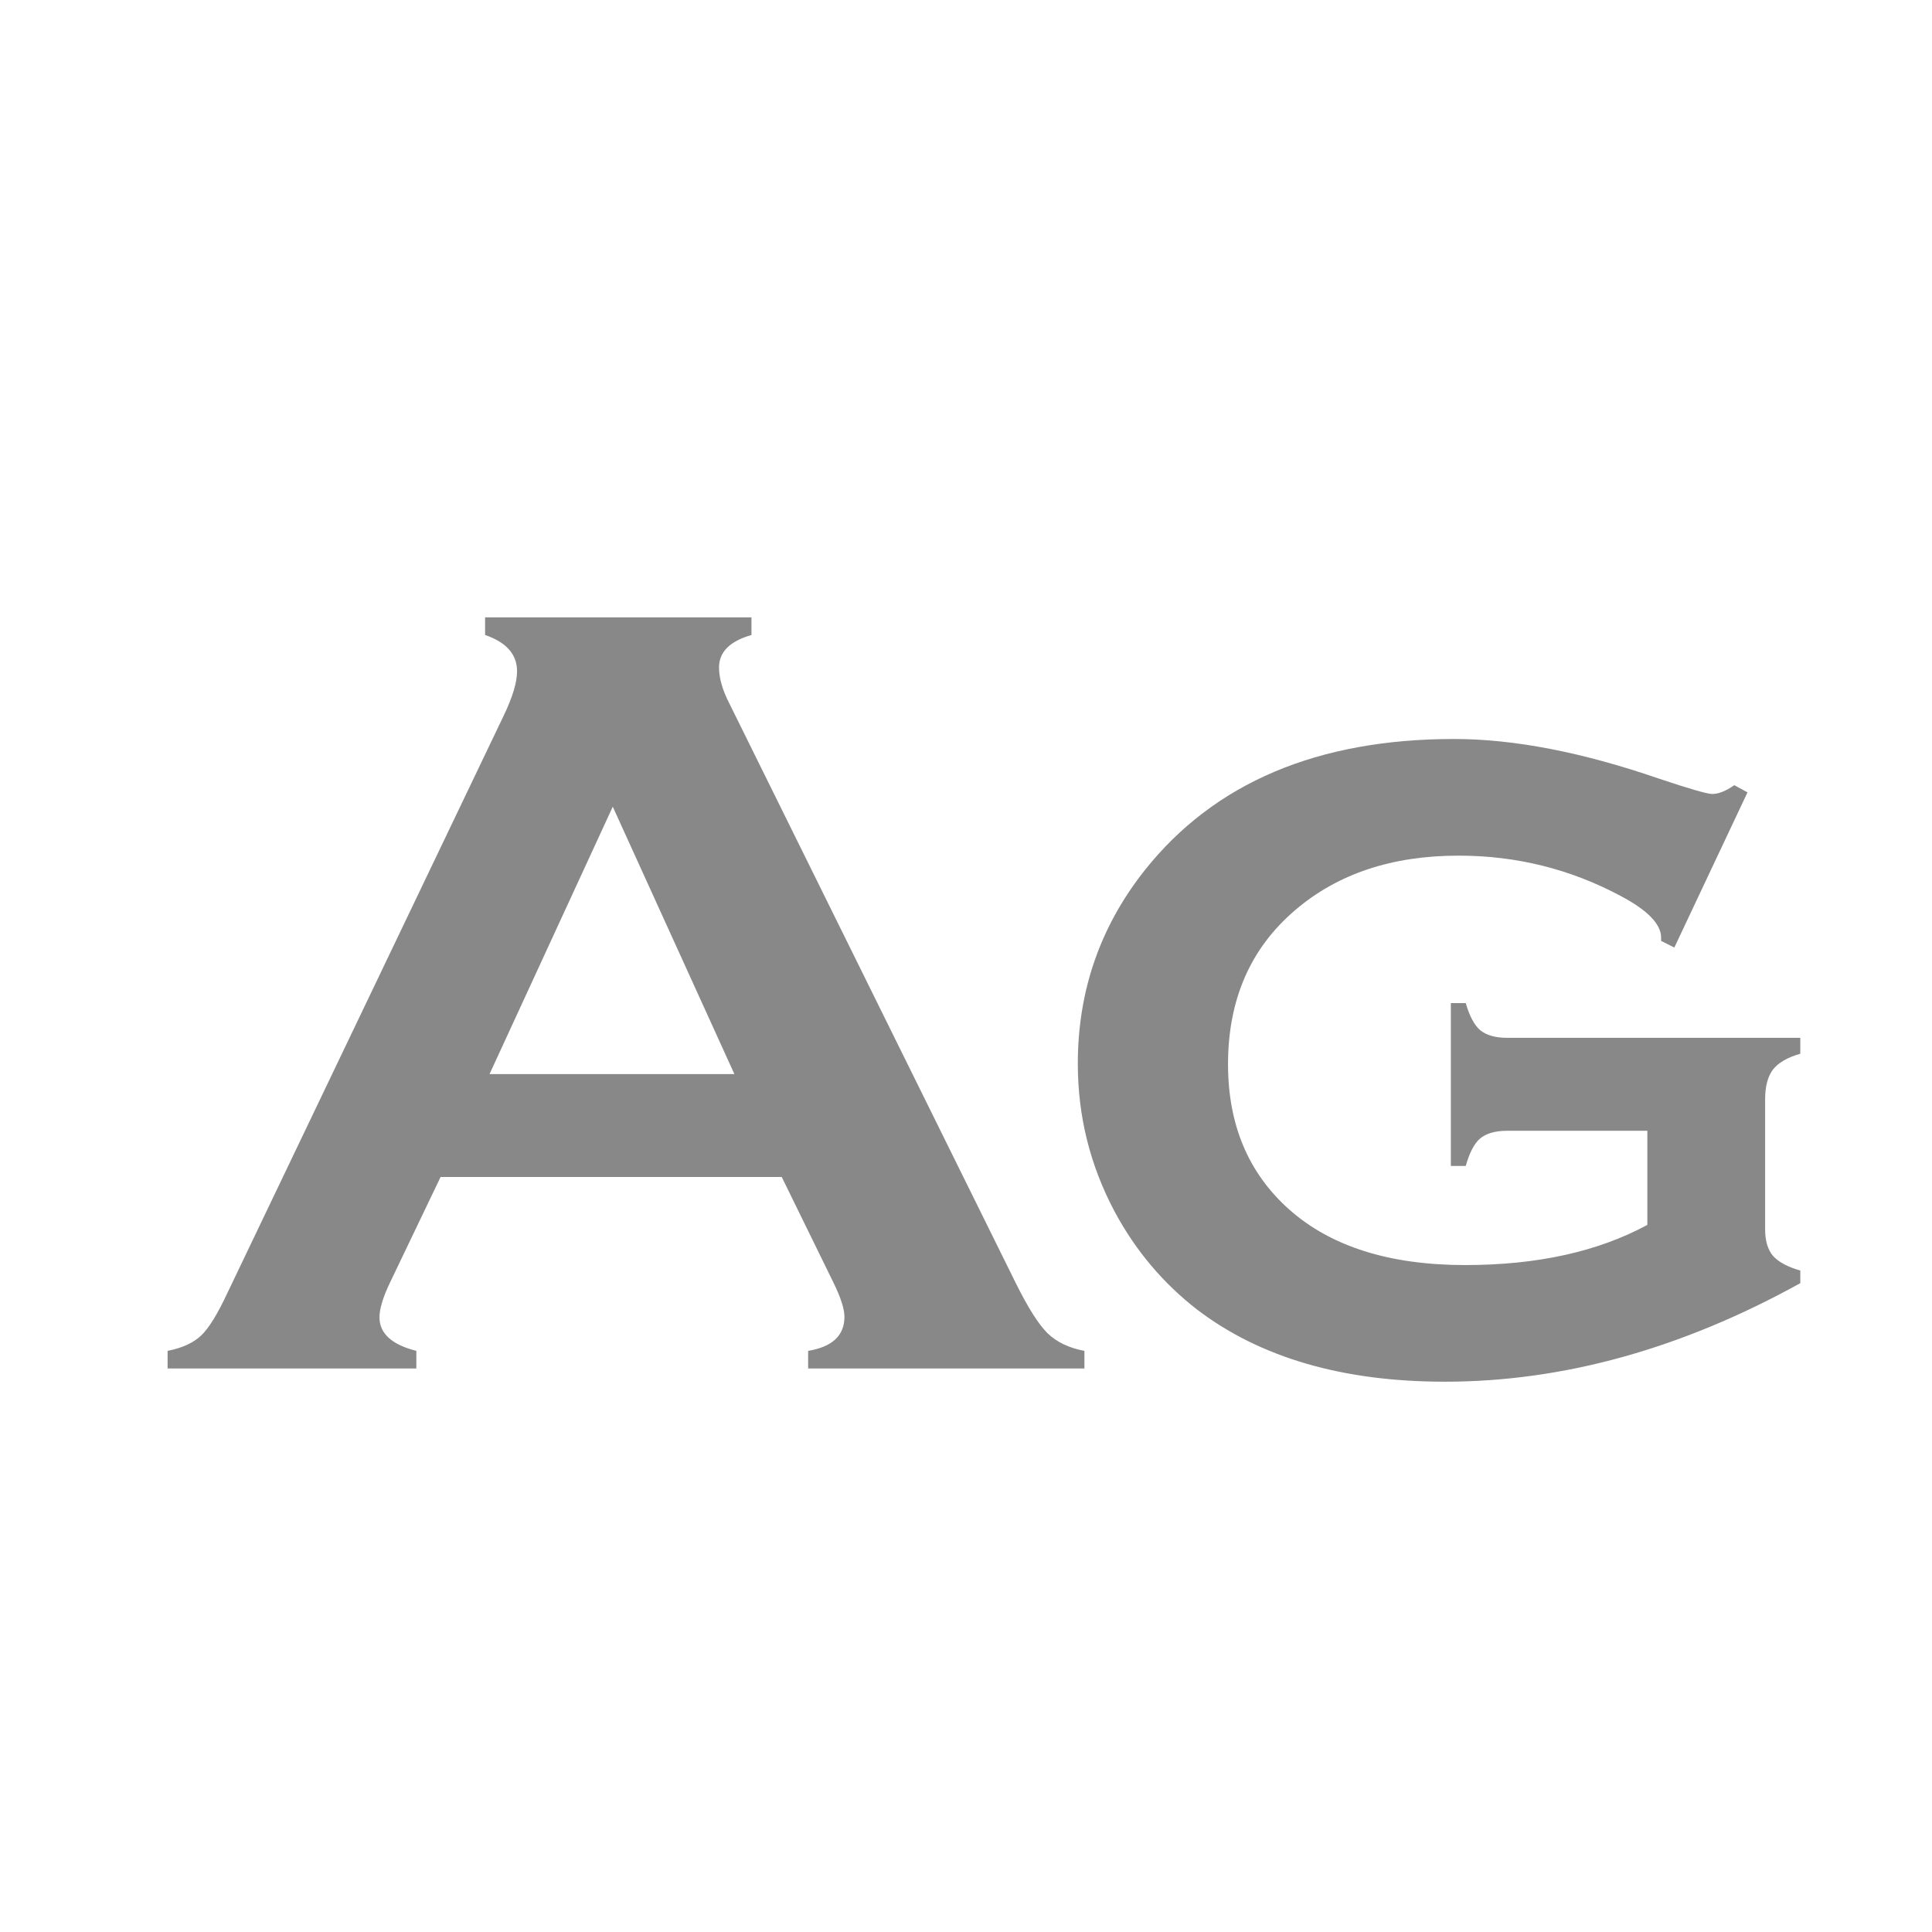 <svg width="24" height="24" viewBox="0 0 24 24" fill="none" xmlns="http://www.w3.org/2000/svg">
<path d="M9.711 14.621H5.473L4.844 15.934C4.757 16.116 4.714 16.259 4.714 16.364C4.714 16.565 4.867 16.704 5.172 16.781V17H2.082V16.781C2.264 16.745 2.403 16.681 2.499 16.59C2.595 16.499 2.704 16.321 2.827 16.057L6.259 8.886C6.368 8.658 6.423 8.476 6.423 8.339C6.423 8.129 6.291 7.979 6.026 7.888V7.669H9.335V7.888C9.066 7.965 8.932 8.1 8.932 8.291C8.932 8.423 8.975 8.574 9.062 8.742L12.616 15.934C12.767 16.239 12.899 16.449 13.013 16.562C13.127 16.672 13.279 16.745 13.471 16.781V17H10.039V16.781C10.34 16.731 10.49 16.59 10.49 16.357C10.49 16.262 10.445 16.12 10.354 15.934L9.711 14.621ZM9.123 13.343L7.612 10.021L6.081 13.343H9.123ZM20.464 14.047H18.721C18.575 14.047 18.463 14.079 18.386 14.143C18.313 14.206 18.254 14.32 18.208 14.484H18.023V12.461H18.208C18.254 12.62 18.313 12.732 18.386 12.796C18.463 12.86 18.575 12.892 18.721 12.892H22.364V13.09C22.205 13.135 22.091 13.201 22.023 13.288C21.959 13.375 21.927 13.498 21.927 13.657V15.271C21.927 15.412 21.959 15.521 22.023 15.599C22.091 15.676 22.205 15.738 22.364 15.783V15.94C20.888 16.756 19.416 17.164 17.948 17.164C16.681 17.164 15.656 16.866 14.872 16.269C14.448 15.94 14.106 15.535 13.847 15.052C13.541 14.477 13.389 13.865 13.389 13.213C13.389 12.31 13.667 11.508 14.223 10.807C15.088 9.722 16.369 9.18 18.064 9.18C18.807 9.18 19.655 9.344 20.607 9.672C20.986 9.799 21.207 9.863 21.27 9.863C21.348 9.863 21.439 9.827 21.544 9.754L21.708 9.843L20.799 11.771L20.635 11.688C20.635 11.67 20.635 11.657 20.635 11.648C20.635 11.479 20.466 11.306 20.129 11.128C19.505 10.795 18.835 10.629 18.119 10.629C17.294 10.629 16.617 10.854 16.089 11.306C15.533 11.78 15.255 12.418 15.255 13.22C15.255 13.972 15.508 14.573 16.014 15.024C16.533 15.485 17.262 15.715 18.201 15.715C19.094 15.715 19.849 15.549 20.464 15.216V14.047Z" fill="#888888"/>
</svg>
